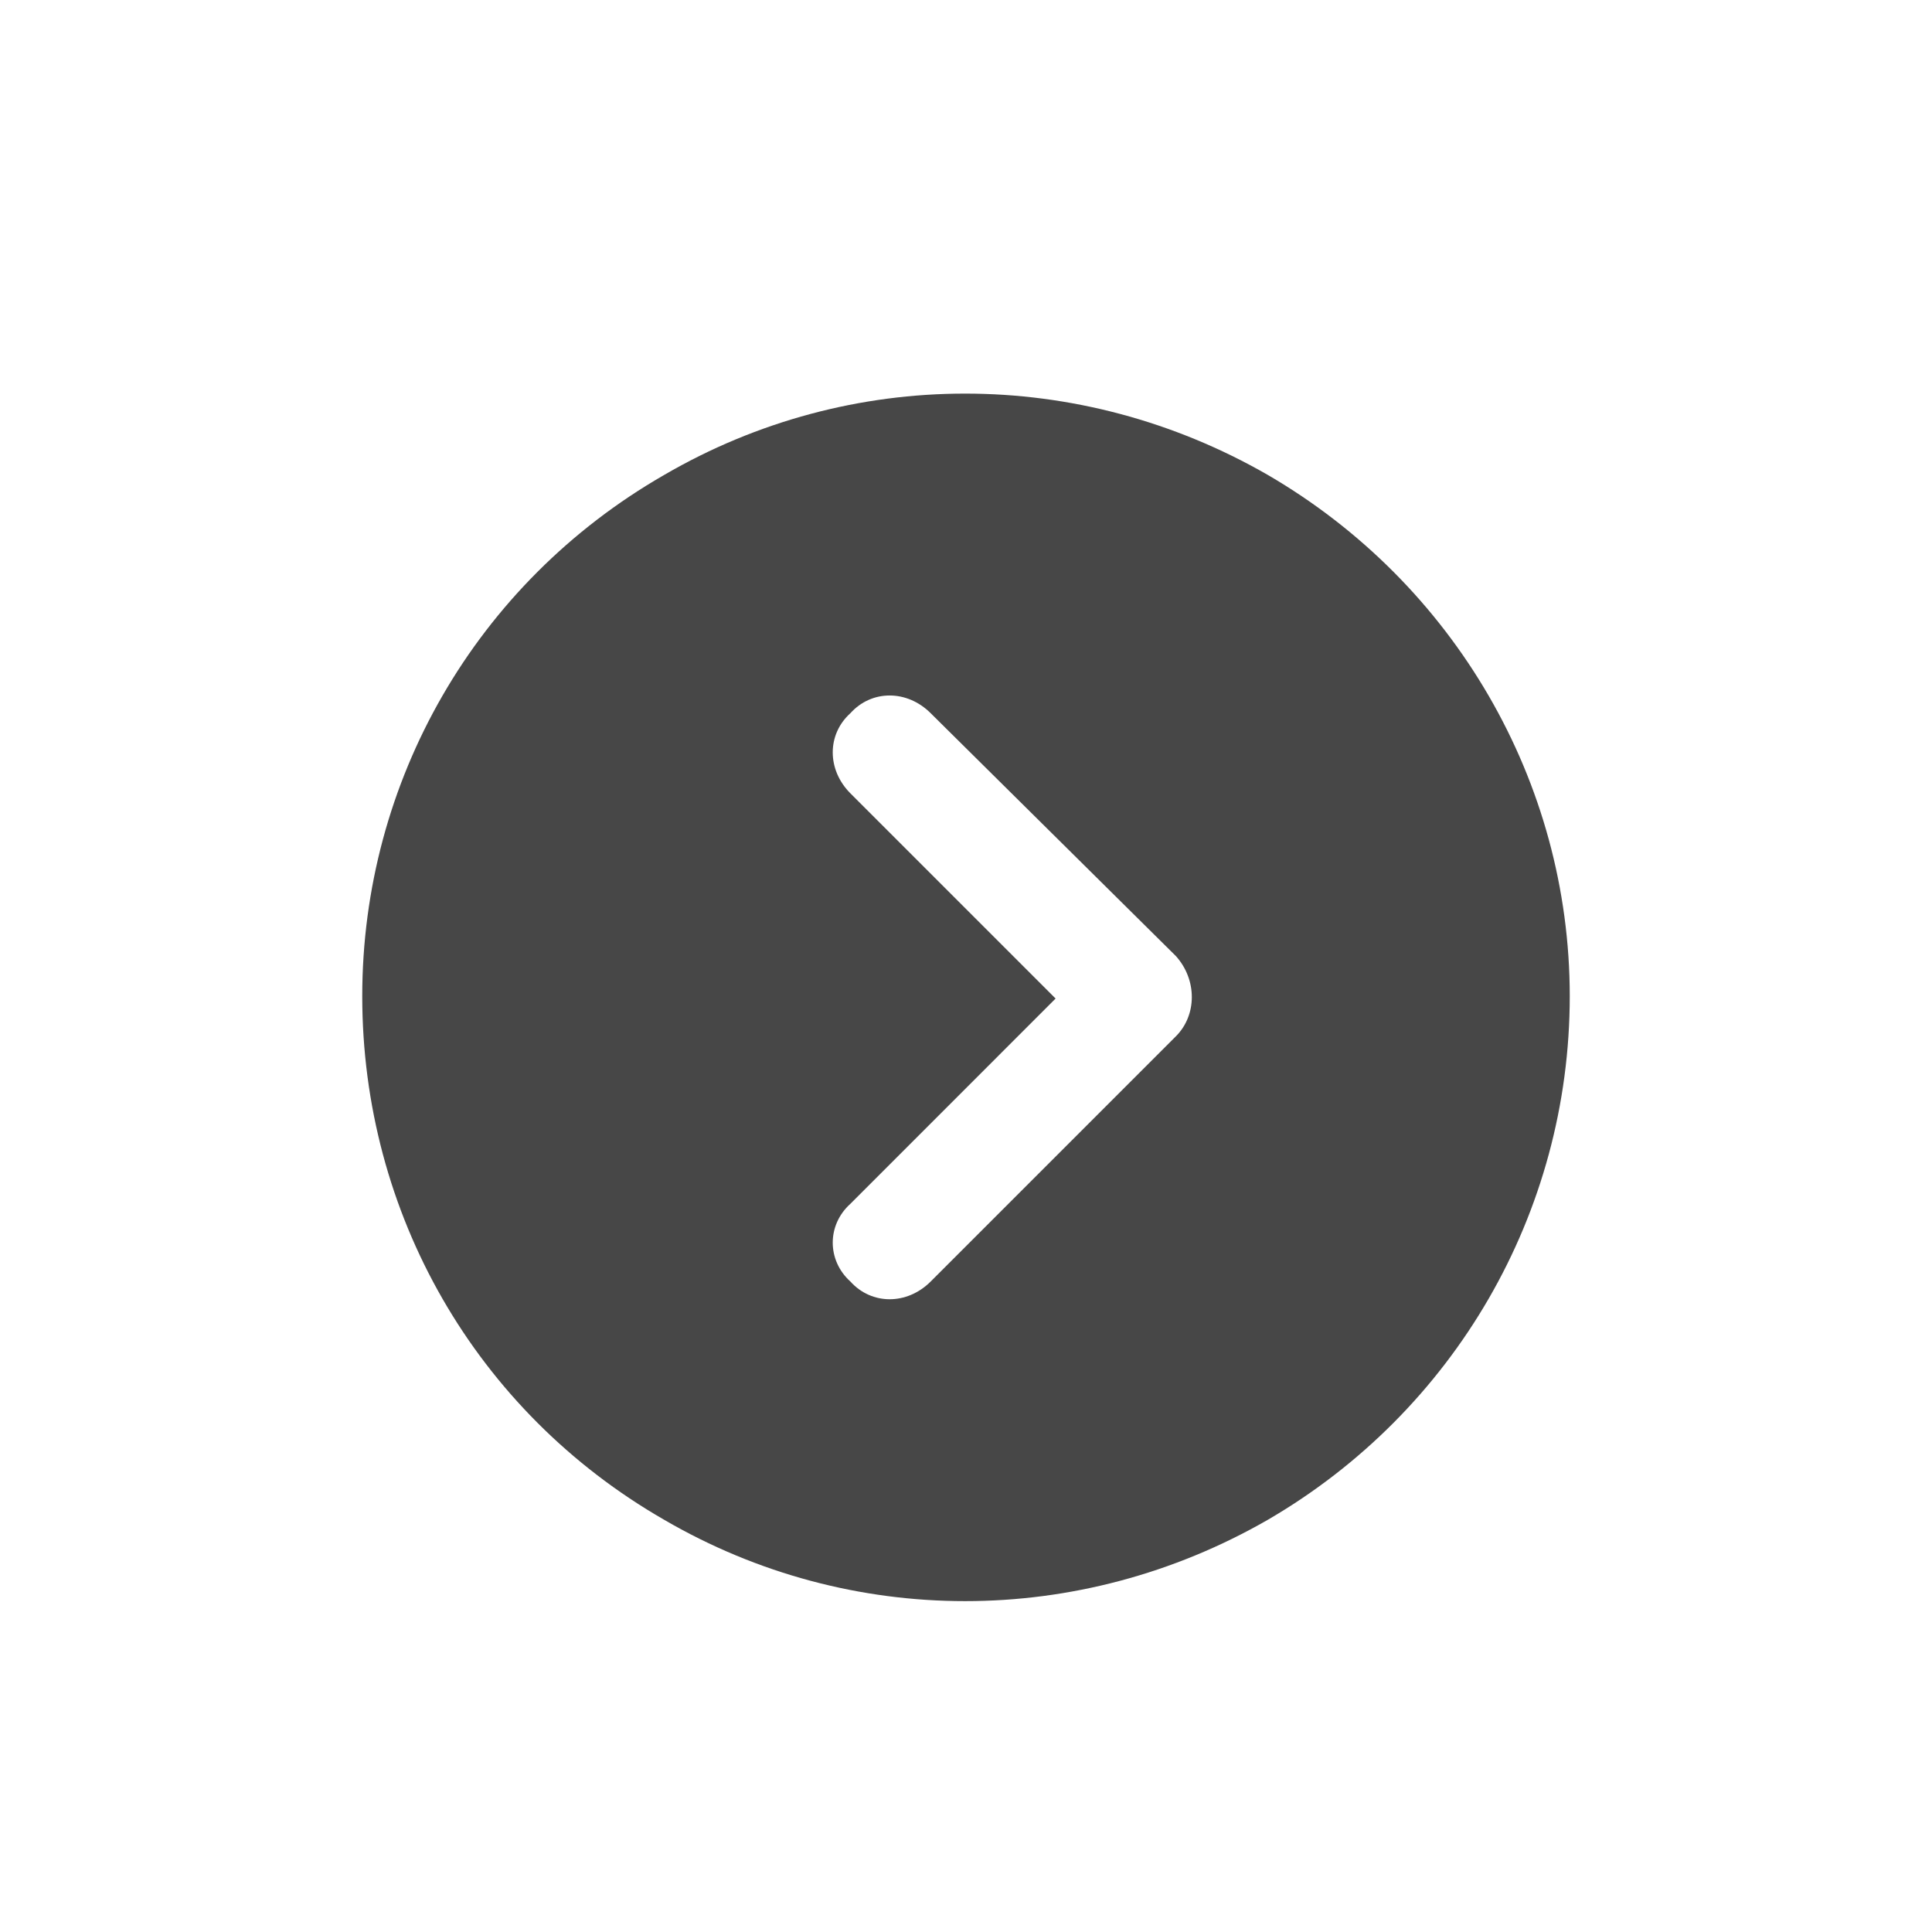 <svg width="32" height="32" viewBox="0 0 32 32" fill="none" xmlns="http://www.w3.org/2000/svg">
<g id="standalone / md / circle-chevron-right-md / fill">
<path id="icon" d="M6 16.5C6 12.945 7.875 9.664 11 7.867C14.086 6.07 17.875 6.07 21 7.867C24.086 9.664 26 12.945 26 16.5C26 20.094 24.086 23.375 21 25.172C17.875 26.969 14.086 26.969 11 25.172C7.875 23.375 6 20.094 6 16.5ZM15.414 21.227L19.477 17.164C19.828 16.812 19.828 16.227 19.477 15.836L15.414 11.812C15.023 11.422 14.438 11.422 14.086 11.812C13.695 12.164 13.695 12.75 14.086 13.141L17.484 16.539L14.086 19.938C13.695 20.289 13.695 20.875 14.086 21.227C14.438 21.617 15.023 21.617 15.414 21.227Z" fill="black" fill-opacity="0.72"/>
</g>
</svg>
